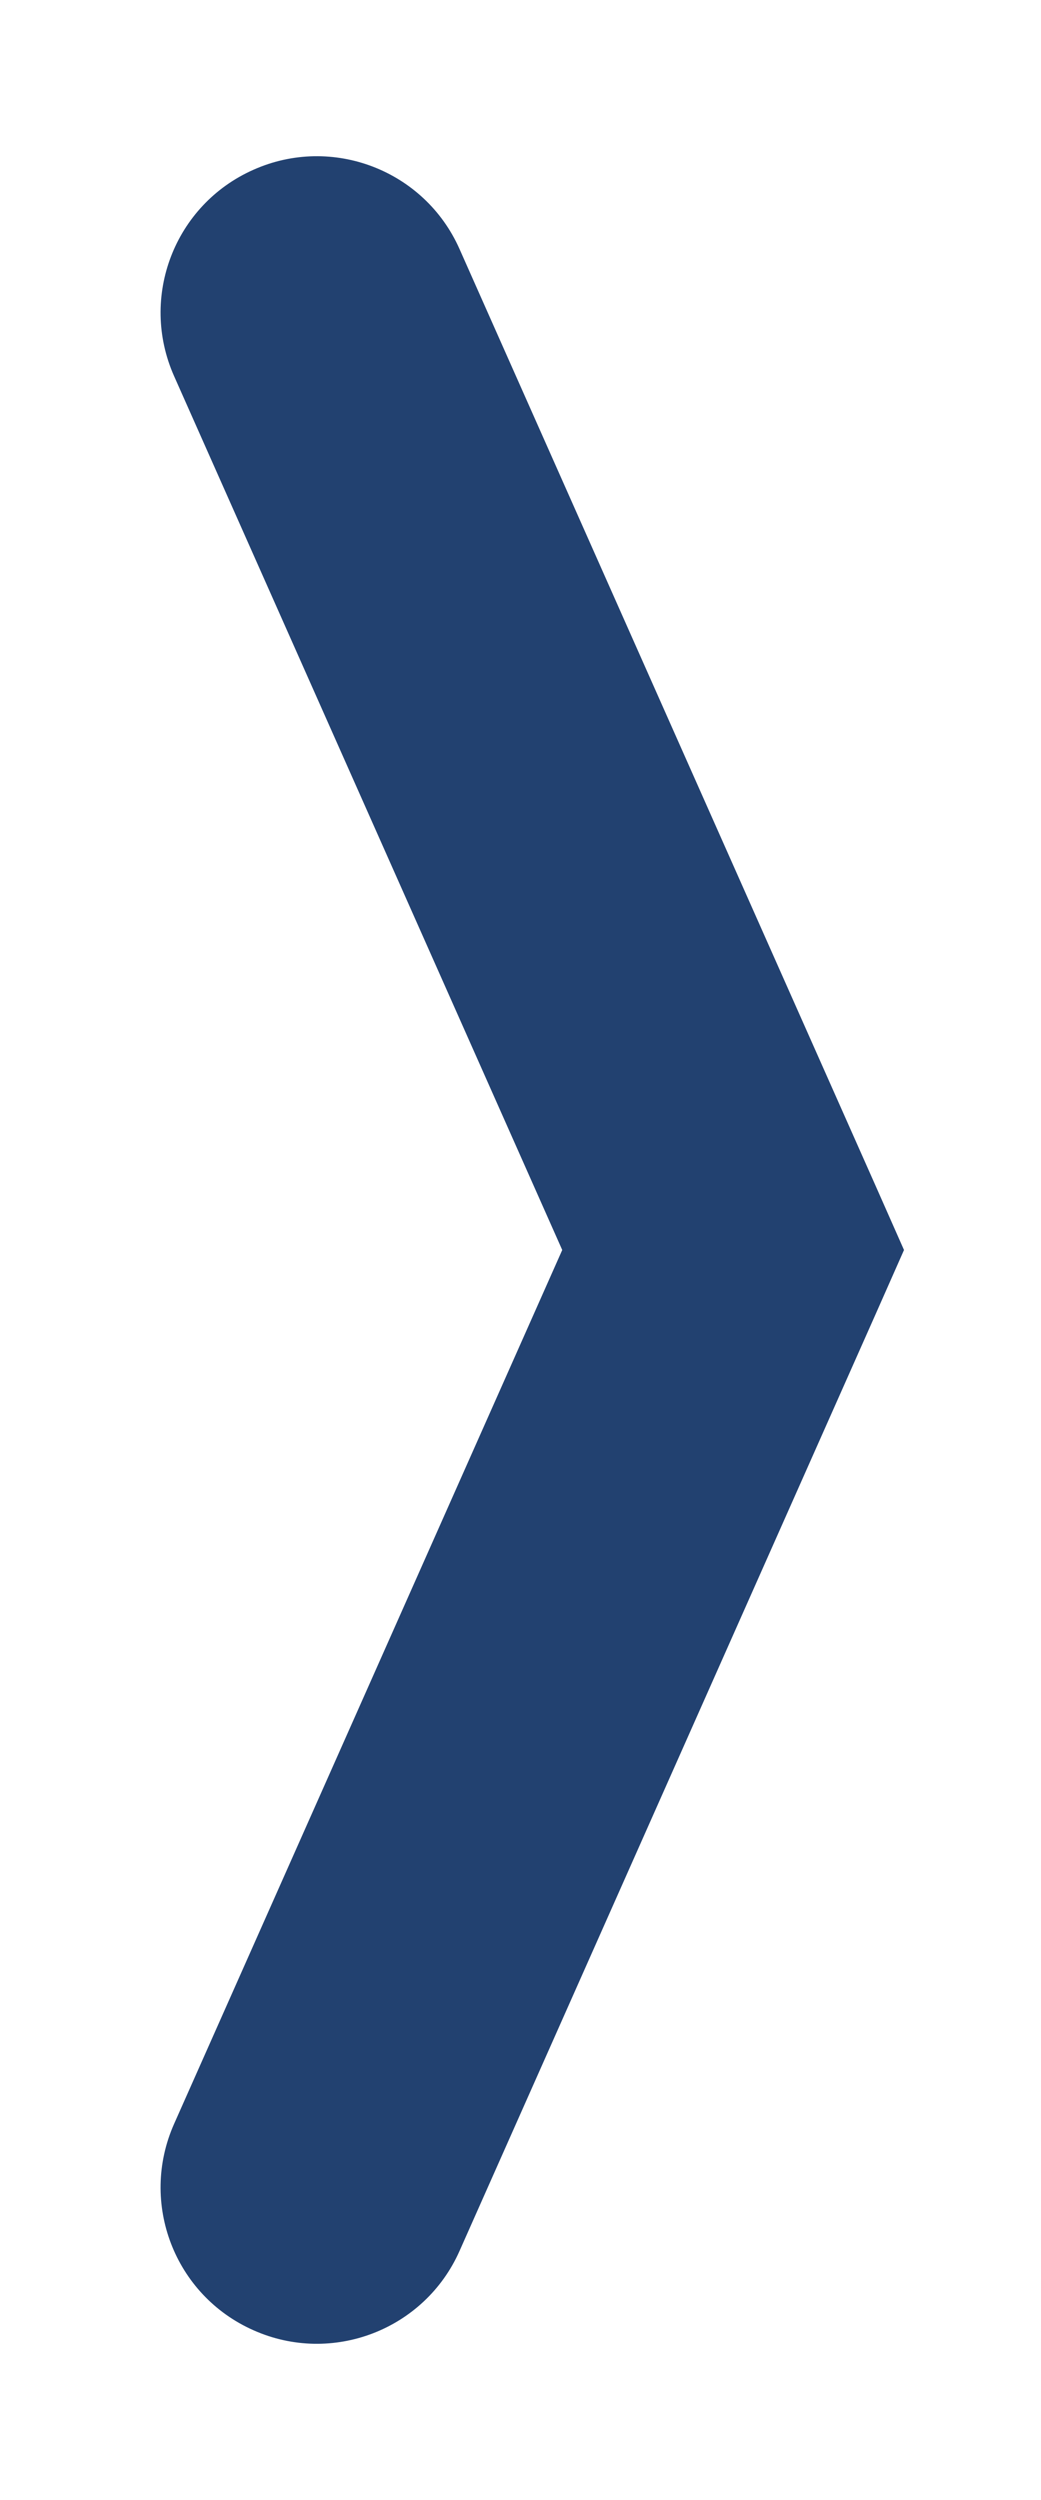 <svg width="5" height="12" viewBox="0 0 5 12" fill="none" xmlns="http://www.w3.org/2000/svg">
<path d="M2.207 1.195C2.039 0.817 1.595 0.646 1.217 0.815C0.838 0.983 0.668 1.426 0.836 1.805L2.207 1.195ZM3.521 6L4.207 6.305L4.342 6L4.207 5.695L3.521 6ZM0.836 10.195C0.668 10.574 0.838 11.017 1.217 11.185C1.595 11.354 2.039 11.183 2.207 10.805L0.836 10.195ZM0.836 1.805L2.836 6.305L4.207 5.695L2.207 1.195L0.836 1.805ZM2.836 5.695L0.836 10.195L2.207 10.805L4.207 6.305L2.836 5.695Z" fill="#224170"/>
</svg>
